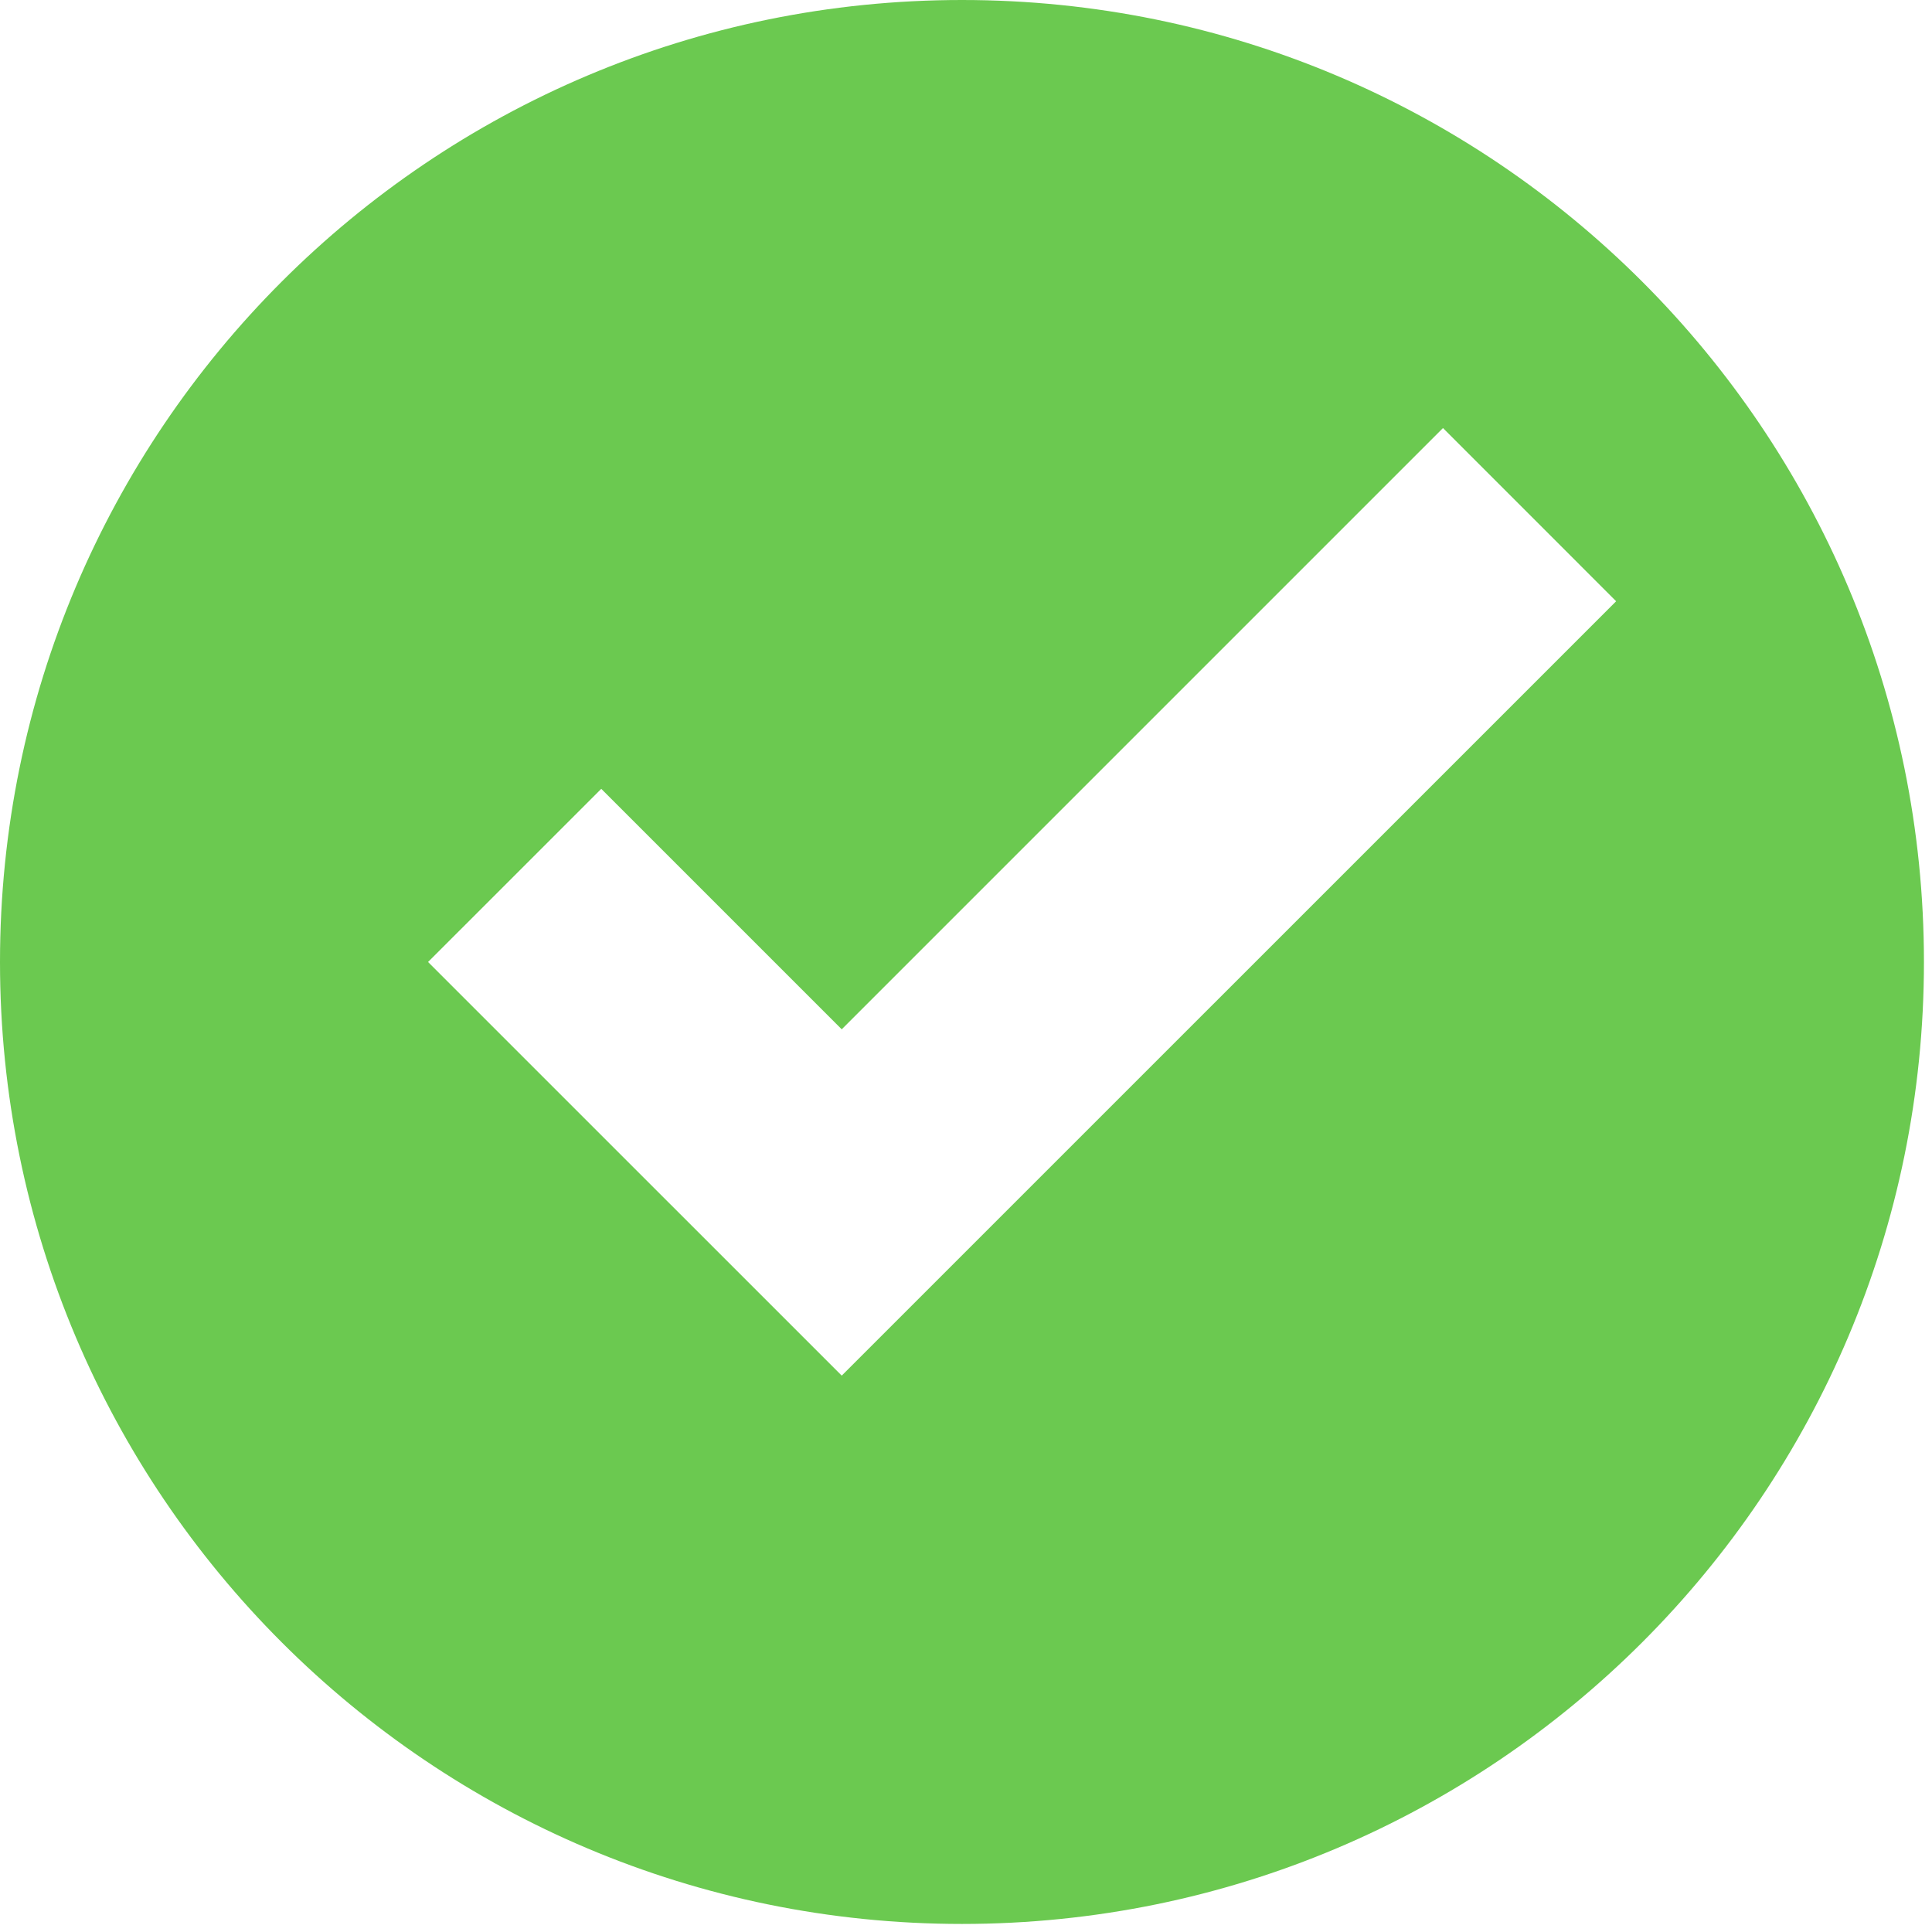 <svg width="53" height="53" viewBox="0 0 53 53" fill="none" xmlns="http://www.w3.org/2000/svg">
<path d="M26.39 0C11.809 0 0 11.809 0 26.39C0 40.97 11.809 52.779 26.39 52.779C40.97 52.779 52.779 40.97 52.779 26.39C52.779 11.809 40.97 0 26.39 0ZM39.585 11.743L44.335 16.494L23.091 37.737L11.743 26.39L16.494 21.64L23.091 28.237L39.585 11.743Z" fill="#6BC950"/>
</svg>
